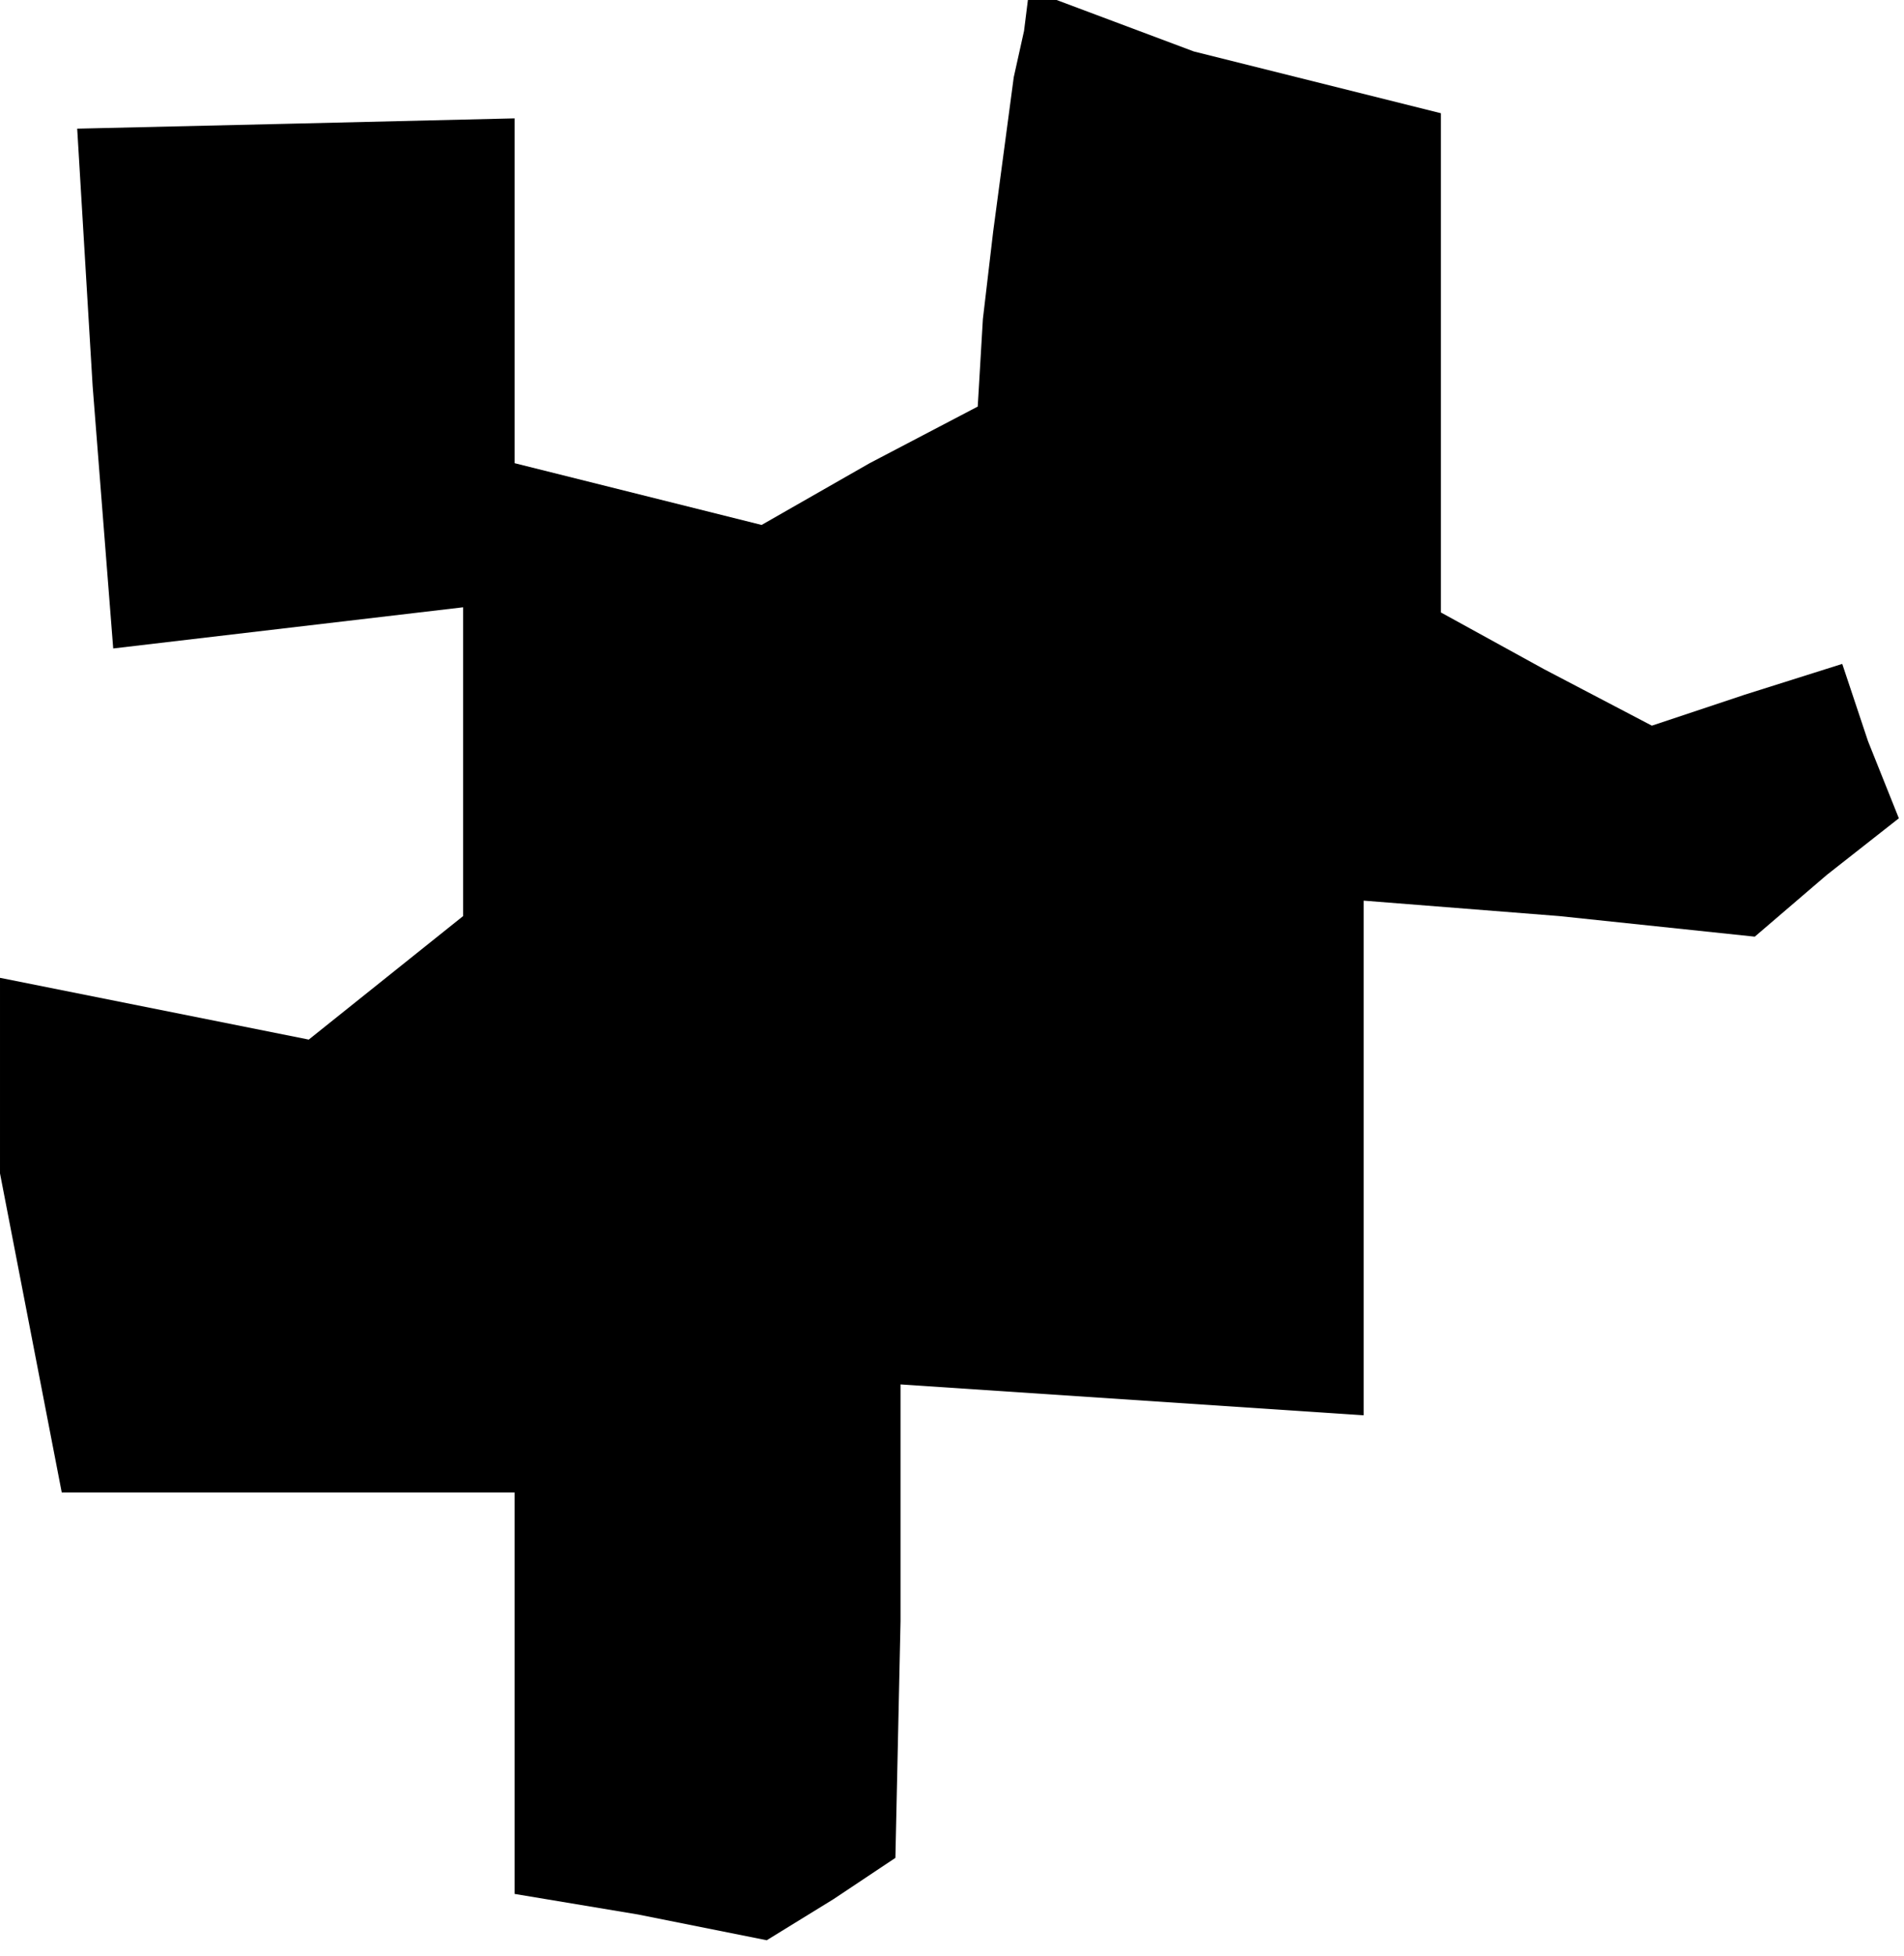 <?xml version="1.0" standalone="no"?>
<!DOCTYPE svg PUBLIC "-//W3C//DTD SVG 20010904//EN"
 "http://www.w3.org/TR/2001/REC-SVG-20010904/DTD/svg10.dtd">
<svg version="1.0" xmlns="http://www.w3.org/2000/svg"
 width="37pt" height="38pt" viewBox="0 0 37 38"
 preserveAspectRatio="xMidYMid meet">
<g transform="translate(0,38) scale(0.1,-0.1)"
fill="#000000" stroke="none">
<path d="M199 374 l-2 -9 -2 -15 -2 -15 -2 -17 -1 -17 -21 -11 -21 -12 -24 6
-24 6 0 34 0 33 -42 -1 -43 -1 3 -50 4 -51 34 4 34 4 0 -30 0 -30 -15 -12 -15
-12 -30 6 -30 6 0 -19 0 -19 6 -31 6 -31 44 0 44 0 0 -39 0 -39 24 -4 25 -5
13 8 12 8 1 46 0 46 45 -3 45 -3 0 50 0 50 38 -3 38 -4 14 12 14 11 -6 15 -5
15 -19 -6 -18 -6 -21 11 -20 11 0 48 0 49 -24 6 -24 6 -16 6 -16 6 -1 -8z"/>
</g>
</svg>
